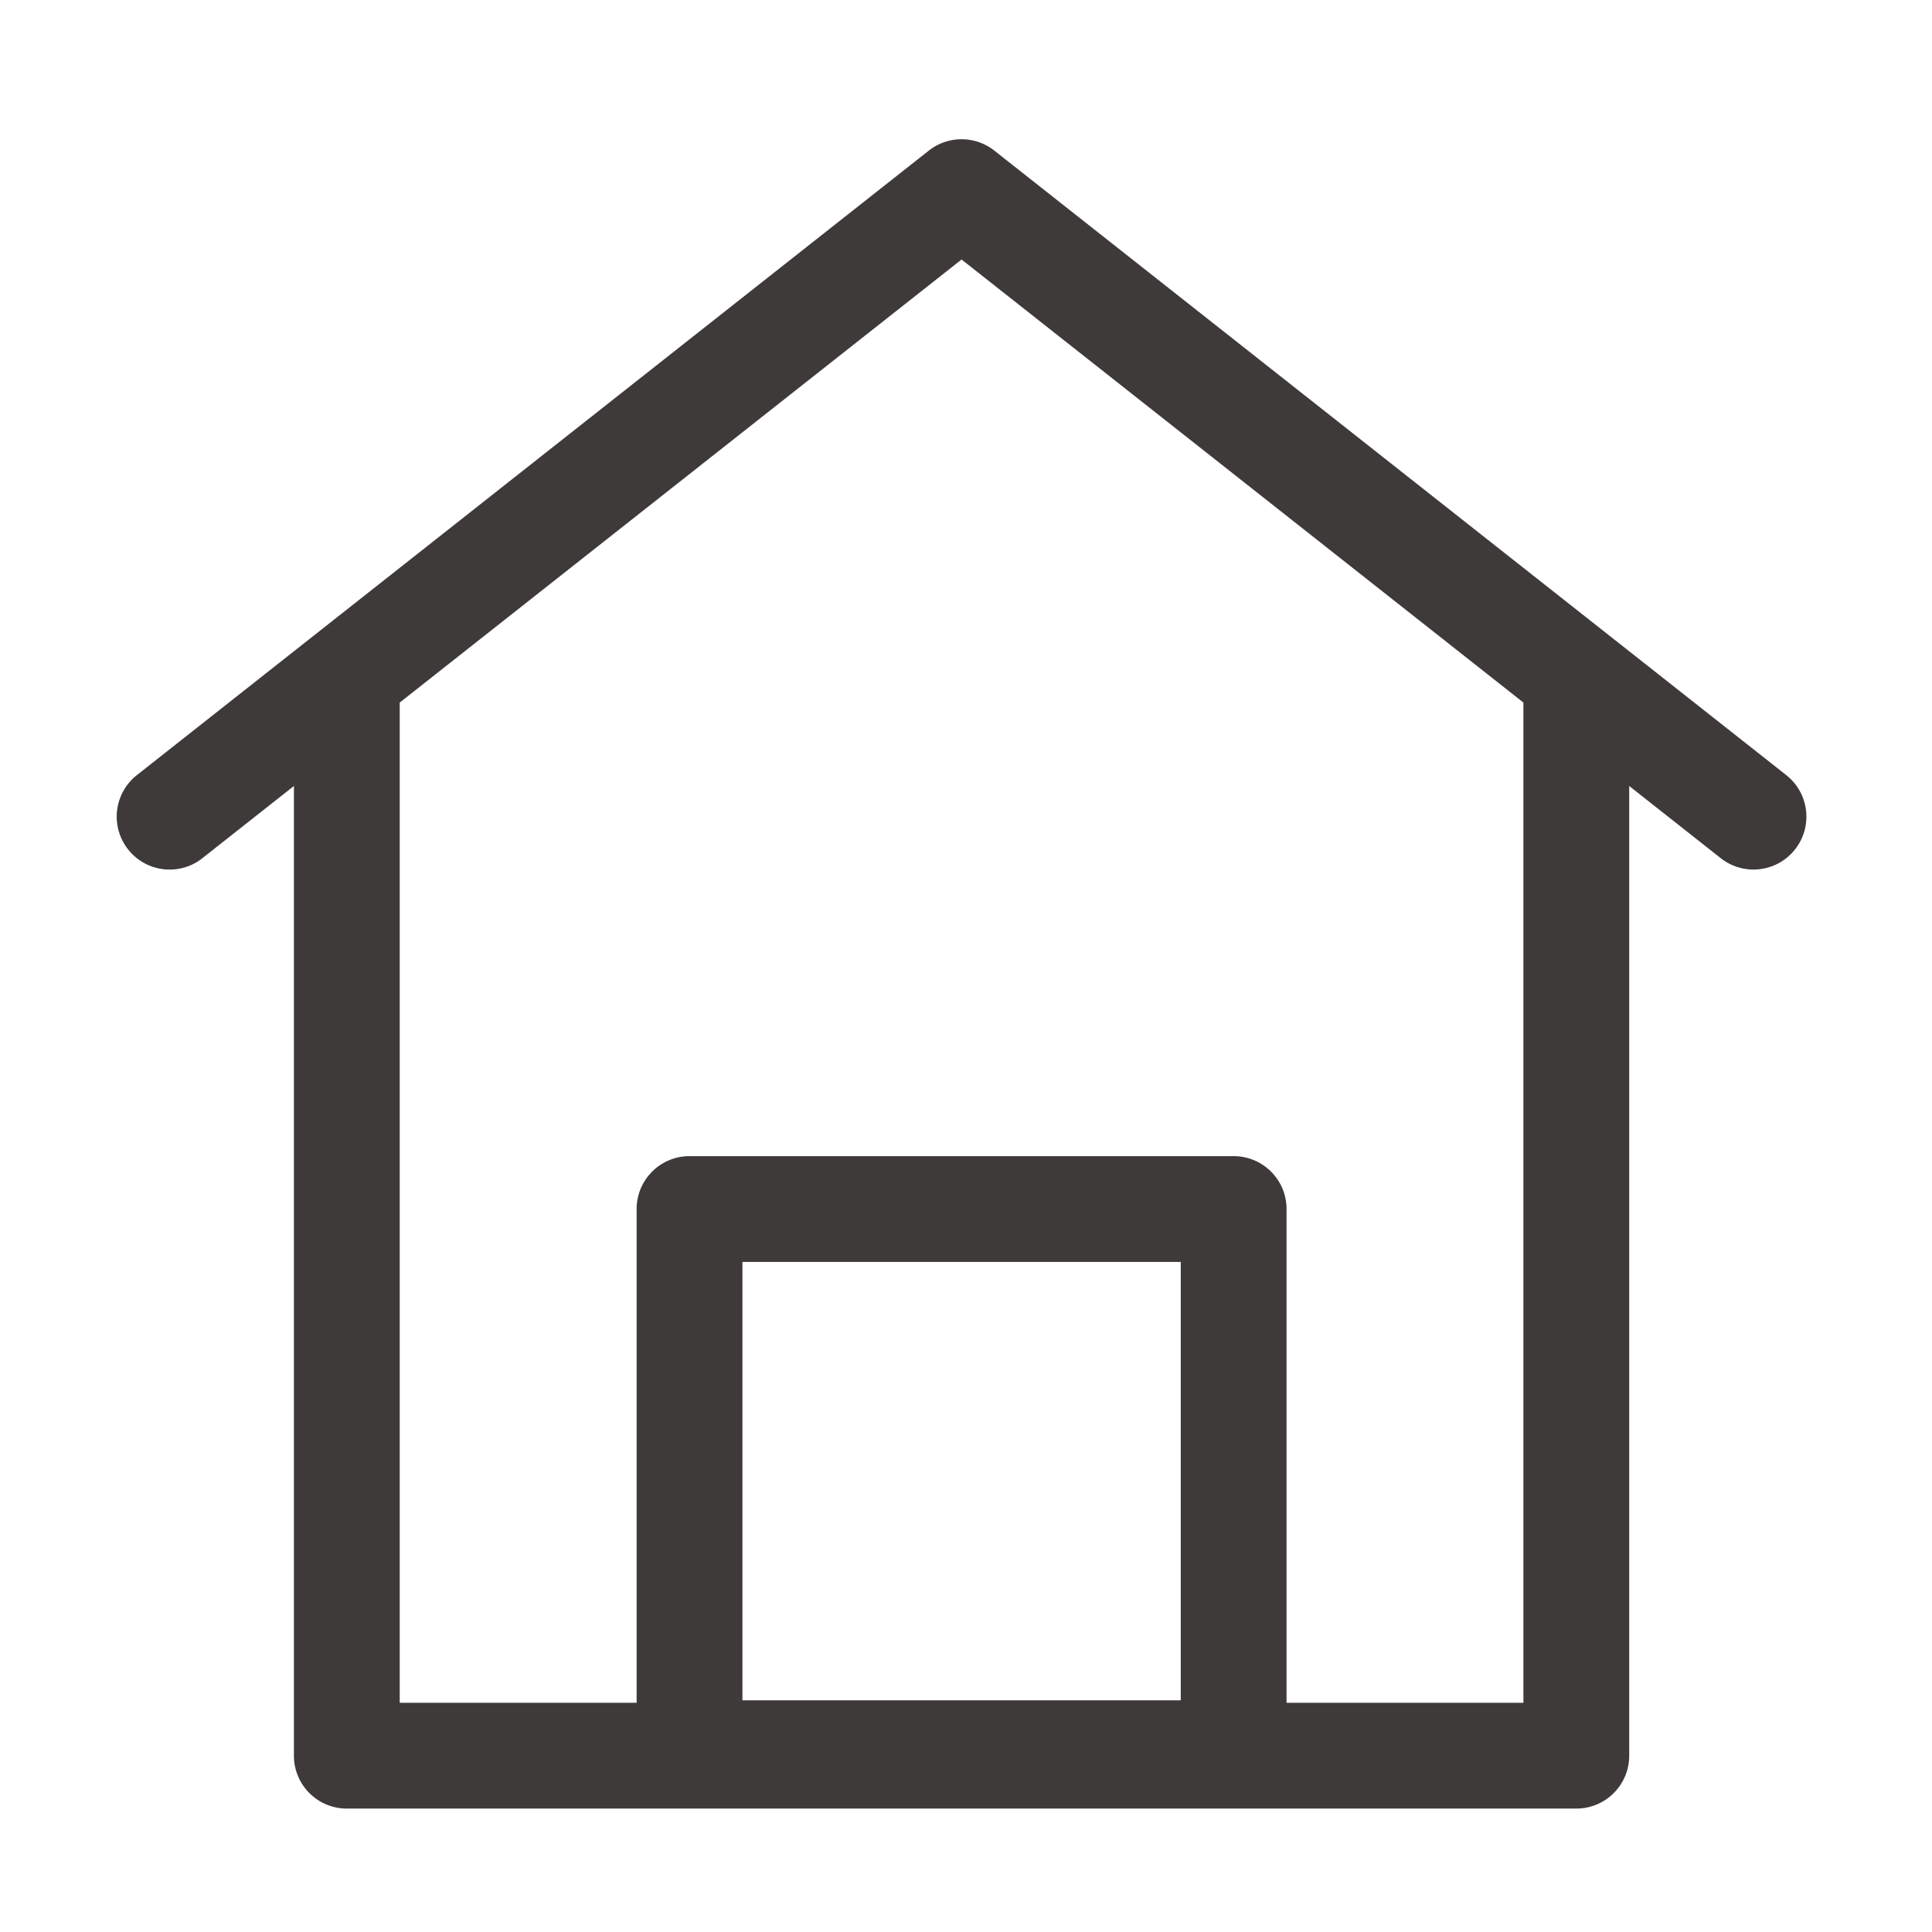 <svg class="svg-icon" style="width: 1em; height: 1em;vertical-align: middle;fill: currentColor;overflow: hidden;" viewBox="0 0 1024 1024" version="1.1" xmlns="http://www.w3.org/2000/svg"><path d="M946.752 410.825L527.008 79.82a28.047 28.047 0 0 0-34.718 0L72.547 410.825c-12.156 9.583-14.251 27.217-4.654 39.374 9.597 12.199 27.271 14.253 39.373 4.655l48.52-38.26v513.949c0 15.484 12.54 28.039 28.037 28.039H835.48c15.498 0 28.038-12.555 28.038-28.04V416.594l48.518 38.26a27.917 27.917 0 0 0 17.331 6.024c8.297 0 16.51-3.655 22.042-10.679 9.581-12.156 7.5-29.79-4.656-39.373z m-553.25 490.38V668.855h232.323v232.347H393.502z m413.937 1.3h-125.54V640.817c0-15.484-12.54-28.039-28.038-28.039H365.464c-15.498 0-28.037 12.555-28.037 28.04v261.687H211.859V372.374l297.79-234.832 297.79 234.832v530.13z" fill="#3E3A39" /></svg>